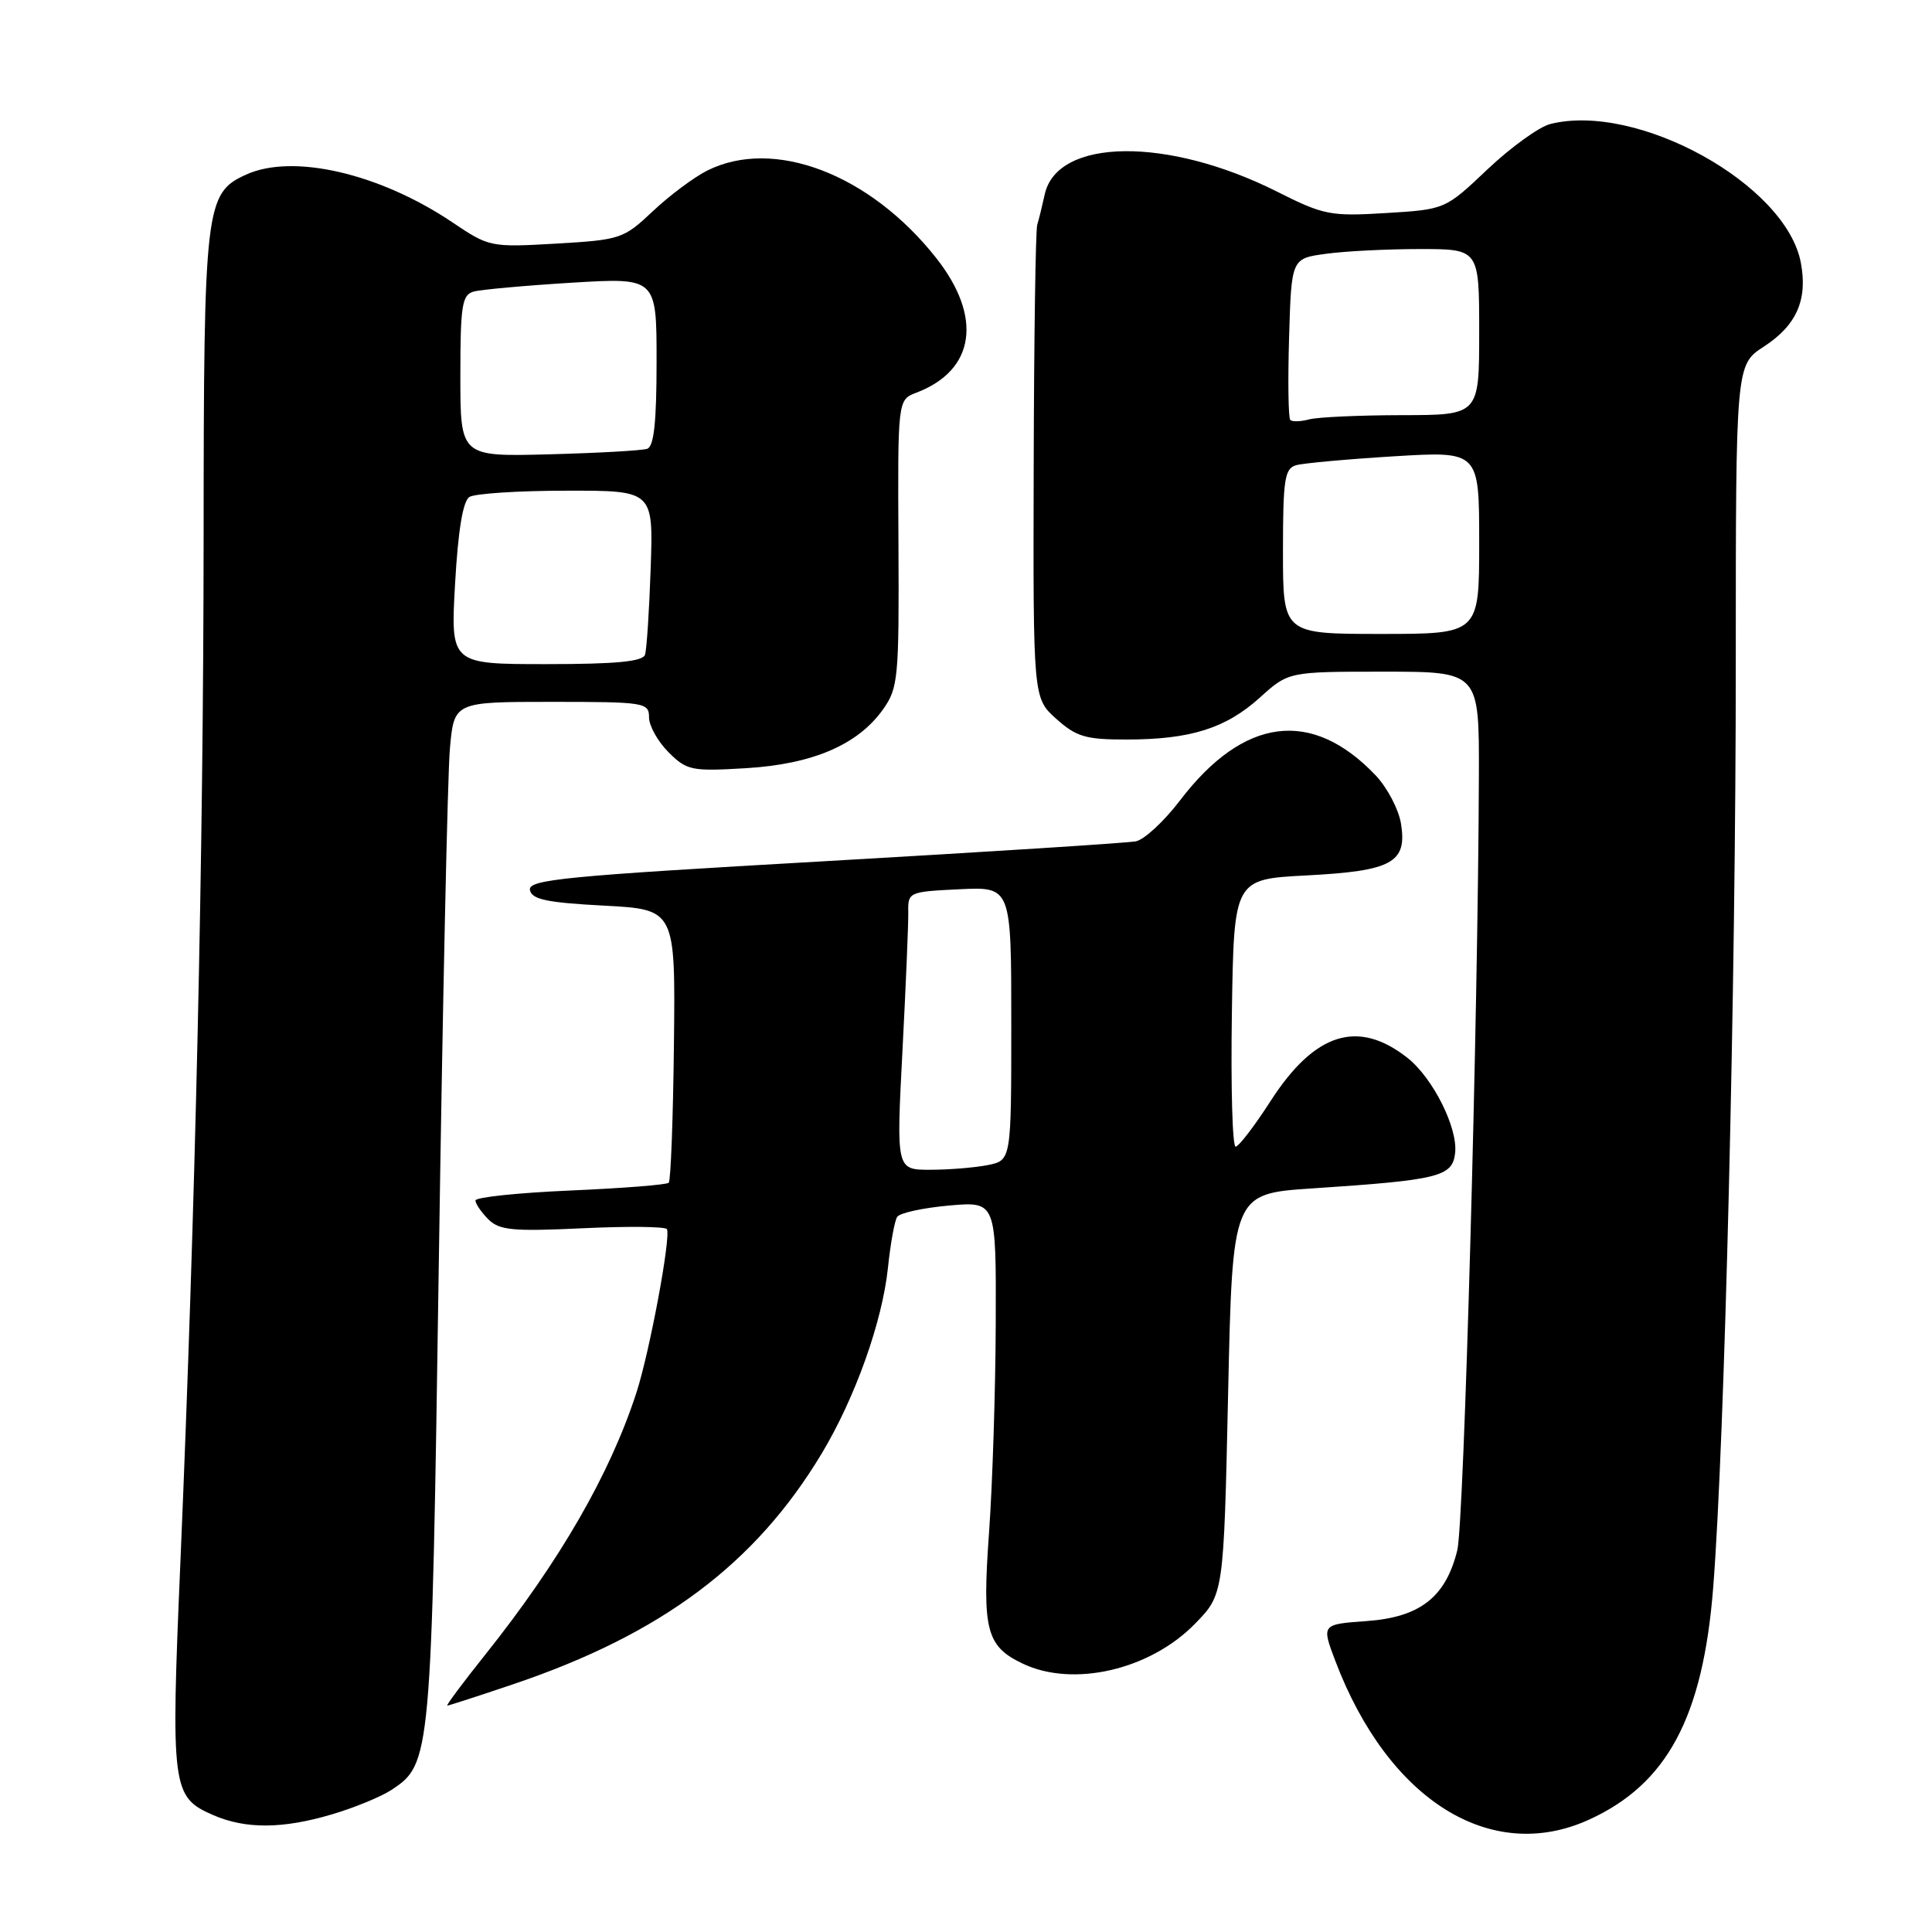 <?xml version="1.0" encoding="UTF-8" standalone="no"?>
<!DOCTYPE svg PUBLIC "-//W3C//DTD SVG 1.1//EN" "http://www.w3.org/Graphics/SVG/1.1/DTD/svg11.dtd" >
<svg xmlns="http://www.w3.org/2000/svg" xmlns:xlink="http://www.w3.org/1999/xlink" version="1.1" viewBox="0 0 256 256">
 <g >
 <path fill="currentColor"
d=" M 210.52 241.13 C 220.91 236.41 225.66 227.53 227.01 210.32 C 228.53 191.07 230.01 130.39 230.00 87.92 C 230.00 48.34 230.00 48.34 233.73 45.92 C 238.05 43.11 239.55 39.73 238.62 34.81 C 236.68 24.44 216.98 13.53 205.43 16.43 C 203.95 16.80 200.21 19.50 197.12 22.42 C 191.50 27.75 191.50 27.75 183.66 28.23 C 176.29 28.68 175.41 28.51 169.23 25.40 C 154.72 18.10 140.07 18.27 138.43 25.77 C 138.10 27.27 137.66 29.07 137.44 29.78 C 137.22 30.48 137.01 44.88 136.97 61.78 C 136.89 92.50 136.89 92.50 139.96 95.25 C 142.62 97.63 143.87 98.00 149.27 97.99 C 157.73 97.99 162.43 96.51 166.94 92.43 C 170.74 89.00 170.74 89.00 183.37 89.00 C 196.00 89.00 196.00 89.00 195.96 102.75 C 195.86 134.66 193.99 201.80 193.10 205.41 C 191.57 211.63 188.17 214.29 181.09 214.80 C 175.10 215.23 175.10 215.23 176.95 220.11 C 183.95 238.53 197.53 247.03 210.52 241.13 Z  M 43.99 240.41 C 46.94 239.54 50.45 238.09 51.81 237.21 C 57.13 233.72 57.17 233.30 58.15 167.00 C 58.65 133.18 59.31 102.69 59.61 99.25 C 60.16 93.00 60.16 93.00 73.08 93.00 C 85.43 93.00 86.00 93.09 86.00 95.05 C 86.00 96.17 87.16 98.25 88.58 99.67 C 91.00 102.09 91.62 102.22 98.83 101.79 C 107.67 101.26 113.65 98.70 116.99 94.02 C 119.02 91.16 119.14 89.93 119.05 71.98 C 118.95 52.97 118.95 52.97 121.43 52.03 C 129.21 49.07 130.24 42.01 124.03 34.16 C 115.24 23.04 102.50 18.19 93.70 22.61 C 91.94 23.49 88.70 25.92 86.50 27.99 C 82.63 31.65 82.22 31.78 73.69 32.28 C 65.01 32.78 64.81 32.74 59.96 29.47 C 50.30 22.97 38.80 20.31 32.60 23.14 C 27.20 25.60 27.00 27.27 26.98 71.15 C 26.96 113.17 25.89 160.20 23.91 206.82 C 22.62 237.02 22.76 238.12 28.25 240.51 C 32.55 242.38 37.46 242.35 43.99 240.41 Z  M 68.06 223.15 C 87.67 216.52 100.10 207.22 108.88 192.60 C 113.32 185.20 116.91 175.14 117.66 167.97 C 117.99 164.79 118.54 161.76 118.88 161.24 C 119.22 160.72 122.31 160.05 125.75 159.74 C 132.00 159.19 132.00 159.19 131.94 175.34 C 131.91 184.23 131.51 196.66 131.06 202.96 C 130.12 215.99 130.67 218.14 135.54 220.45 C 142.22 223.62 152.38 221.27 158.34 215.16 C 162.15 211.26 162.15 211.26 162.73 184.72 C 163.31 158.17 163.31 158.17 173.90 157.47 C 190.66 156.36 192.45 155.92 192.81 152.80 C 193.20 149.47 189.87 142.83 186.48 140.16 C 179.93 135.01 174.19 136.83 168.34 145.92 C 166.23 149.20 164.15 151.91 163.73 151.94 C 163.30 151.97 163.08 144.01 163.23 134.25 C 163.50 116.50 163.50 116.50 173.10 116.00 C 184.47 115.41 186.47 114.31 185.64 109.14 C 185.33 107.24 183.82 104.37 182.29 102.75 C 173.82 93.84 164.79 95.00 156.35 106.07 C 154.25 108.83 151.62 111.26 150.51 111.48 C 149.41 111.70 130.82 112.88 109.21 114.12 C 74.78 116.08 69.96 116.55 70.22 117.93 C 70.46 119.18 72.44 119.60 80.01 120.00 C 89.50 120.50 89.50 120.50 89.30 138.37 C 89.19 148.19 88.88 156.45 88.61 156.72 C 88.35 156.99 82.47 157.45 75.56 157.75 C 68.65 158.05 63.00 158.64 63.00 159.07 C 63.00 159.50 63.77 160.62 64.70 161.56 C 66.17 163.02 67.92 163.19 77.22 162.75 C 83.16 162.47 88.18 162.52 88.37 162.87 C 88.92 163.90 86.09 179.09 84.34 184.50 C 80.83 195.33 74.17 206.87 64.30 219.25 C 61.34 222.96 59.07 226.00 59.27 226.00 C 59.46 226.00 63.42 224.72 68.06 223.15 Z  M 170.00 73.07 C 170.00 63.51 170.22 62.07 171.75 61.64 C 172.71 61.37 178.56 60.84 184.75 60.46 C 196.00 59.78 196.00 59.78 196.00 71.89 C 196.00 84.00 196.00 84.00 183.00 84.00 C 170.00 84.00 170.00 84.00 170.00 73.07 Z  M 170.97 55.65 C 170.71 55.39 170.64 50.47 170.81 44.71 C 171.12 34.25 171.12 34.25 175.70 33.63 C 178.22 33.28 183.82 33.00 188.14 33.00 C 196.00 33.00 196.00 33.00 196.00 44.00 C 196.00 55.00 196.00 55.00 185.75 55.01 C 180.11 55.02 174.59 55.27 173.47 55.57 C 172.36 55.87 171.24 55.90 170.97 55.65 Z  M 60.30 77.34 C 60.70 70.26 61.34 66.40 62.20 65.85 C 62.92 65.40 68.69 65.02 75.04 65.02 C 86.57 65.00 86.57 65.00 86.22 75.25 C 86.03 80.89 85.69 86.06 85.47 86.75 C 85.17 87.66 81.64 88.00 72.38 88.00 C 59.70 88.00 59.70 88.00 60.30 77.34 Z  M 61.00 49.82 C 61.00 40.50 61.22 39.07 62.75 38.64 C 63.71 38.37 69.56 37.84 75.75 37.46 C 87.00 36.78 87.00 36.78 87.00 47.92 C 87.00 55.95 86.65 59.18 85.75 59.47 C 85.06 59.70 79.21 60.03 72.75 60.20 C 61.00 60.51 61.00 60.51 61.00 49.82 Z  M 119.58 139.25 C 120.03 130.59 120.38 122.30 120.35 120.83 C 120.30 118.21 120.45 118.15 127.15 117.83 C 134.00 117.50 134.00 117.50 134.00 135.62 C 134.00 153.75 134.00 153.75 130.88 154.38 C 129.16 154.72 125.73 155.00 123.25 155.00 C 118.76 155.00 118.76 155.00 119.58 139.25 Z "/>
</g>
</svg>